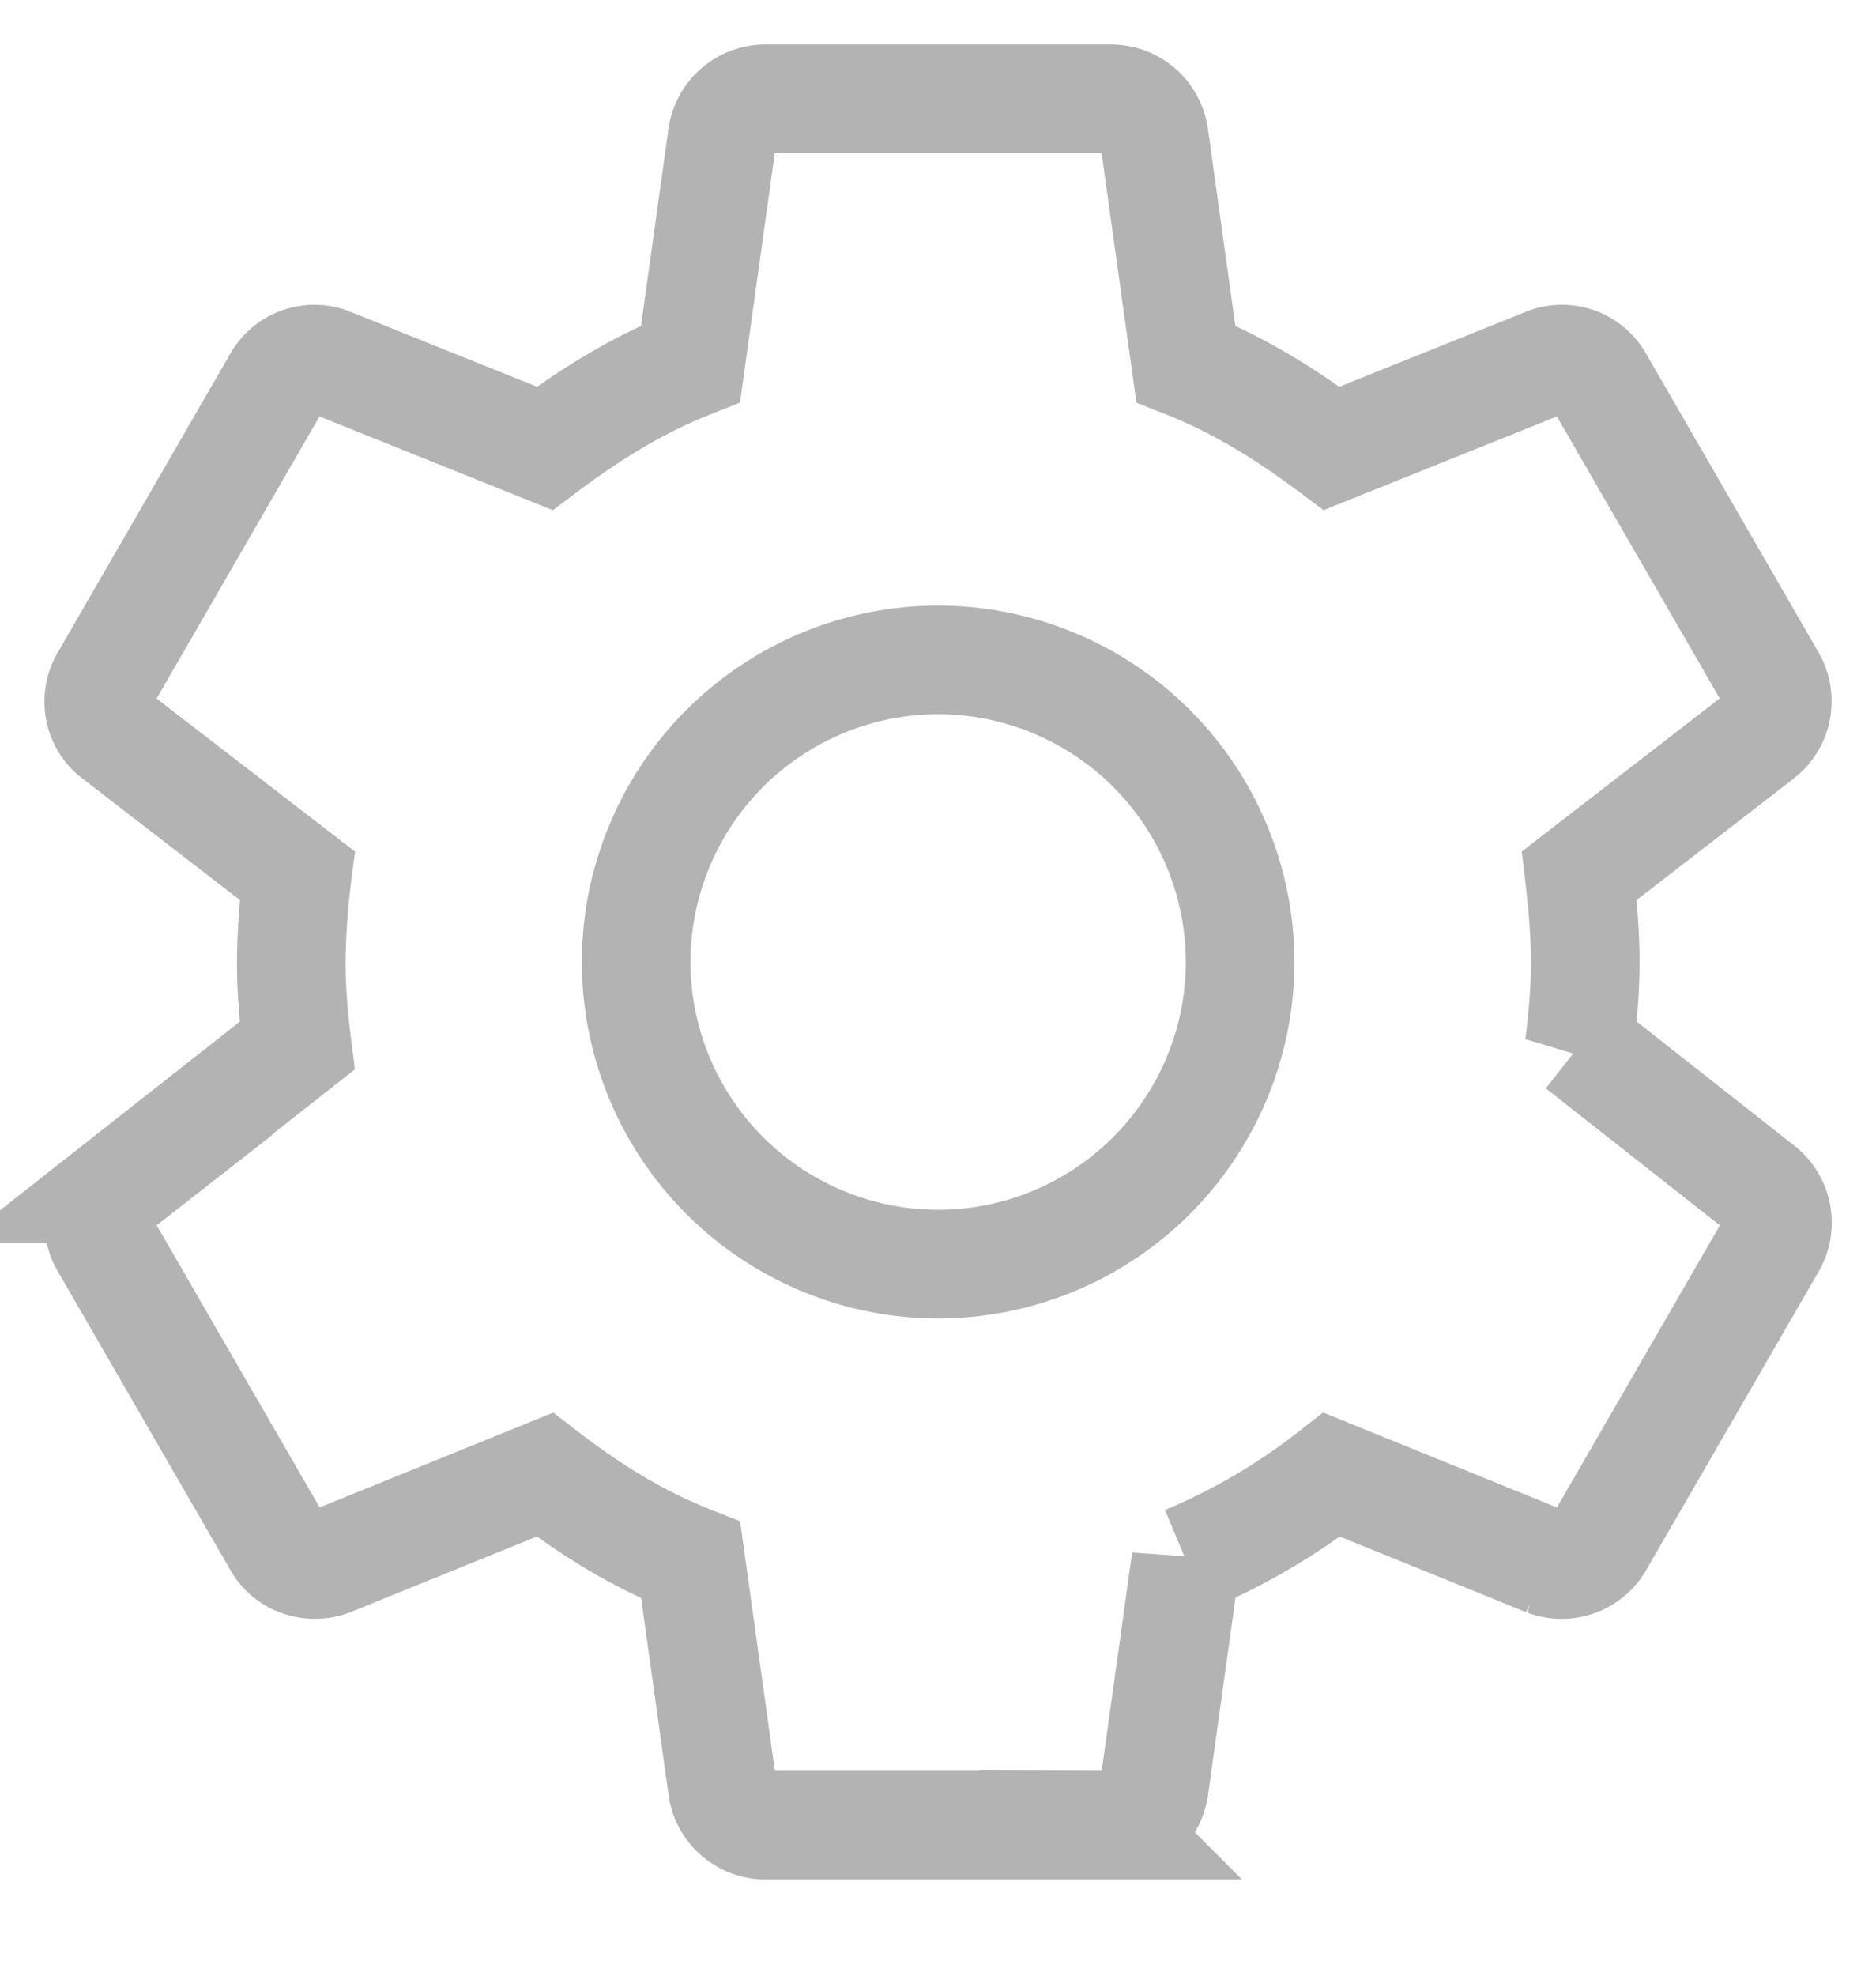 <svg xmlns="http://www.w3.org/2000/svg" width="19" height="20" viewBox="0 0 19 20">
    <path fill="none" fill-rule="nonzero" stroke="#000" stroke-width="1.1" d="M9.502 12.797a3.062 3.062 0 0 1-3.059-3.059A3.062 3.062 0 0 1 9.502 6.68a3.062 3.062 0 0 1 3.058 3.058 3.062 3.062 0 0 1-3.058 3.059zm6.493-2.21c.035-.28.06-.56.06-.849 0-.288-.025-.576-.06-.873l1.843-1.425a.44.44 0 0 0 .105-.559l-1.747-3.024c-.105-.192-.341-.27-.533-.192l-2.176.874c-.455-.34-.927-.638-1.477-.856l-.323-2.316A.442.442 0 0 0 11.25 1H7.754a.442.442 0 0 0-.437.367l-.323 2.316c-.55.218-1.022.515-1.477.856l-2.176-.874a.43.43 0 0 0-.533.192L1.061 6.881a.43.43 0 0 0 .104.56L3.01 8.864a7.472 7.472 0 0 0-.06.873c0 .289.025.568.06.848l-1.844 1.45a.43.43 0 0 0-.104.56l1.747 3.023c.105.193.341.263.533.193l2.176-.883c.455.35.926.647 1.477.865l.323 2.316c.035.21.219.367.437.367h3.496a.442.442 0 0 0 .437-.367l.323-2.316a6.363 6.363 0 0 0 1.477-.865l2.176.883a.44.44 0 0 0 .533-.193l1.747-3.023a.44.44 0 0 0-.105-.56l-1.843-1.45z" opacity=".3"/>
</svg>
